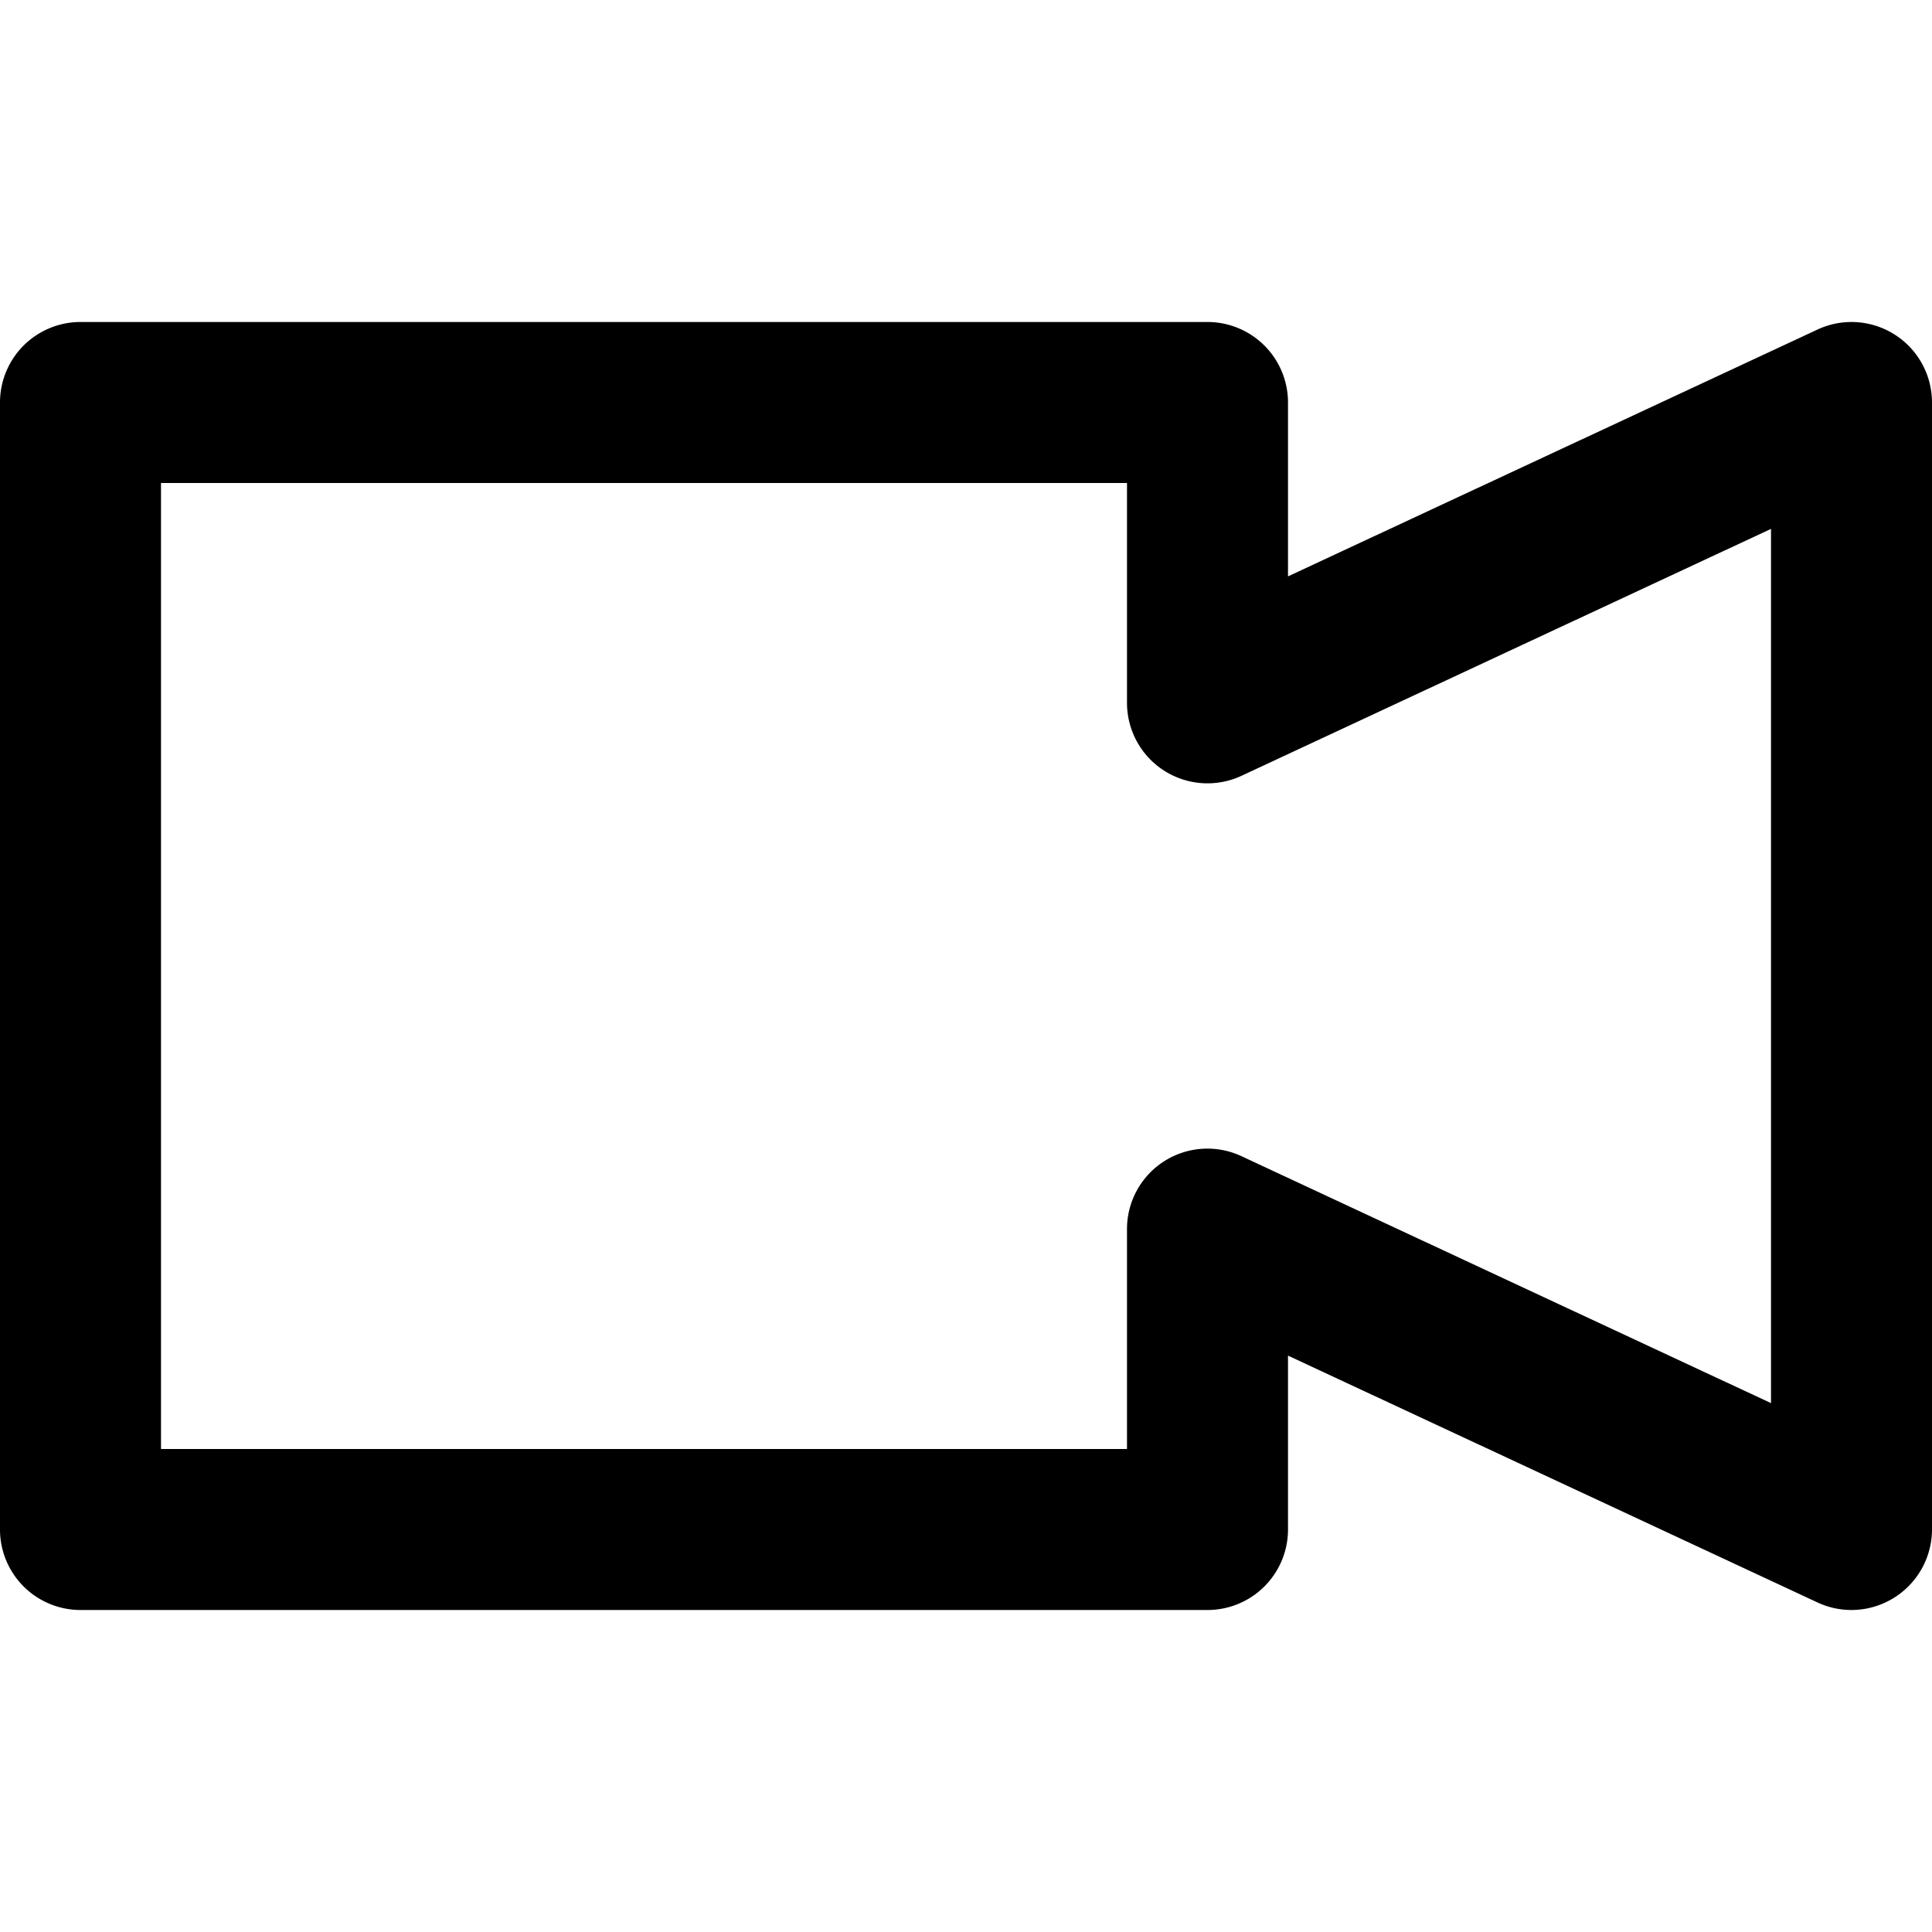 <svg viewBox="0 0 24 24" xmlns="http://www.w3.org/2000/svg" xmlns:xlink="http://www.w3.org/1999/xlink">
  <path d="M2 18h12v-2.73a.999.999 0 0 1 1.423-.907L22 17.43V6.57l-6.577 3.067A1 1 0 0 1 14 8.73V6H2v12zm21 2a.998.998 0 0 1-.423-.094L16 16.84V19a1 1 0 0 1-1 1H1a1 1 0 0 1-1-1V5a1 1 0 0 1 1-1h14a1 1 0 0 1 1 1v2.16l6.577-3.066A1 1 0 0 1 24 5v14a1.002 1.002 0 0 1-1 1z"/>
</svg>
